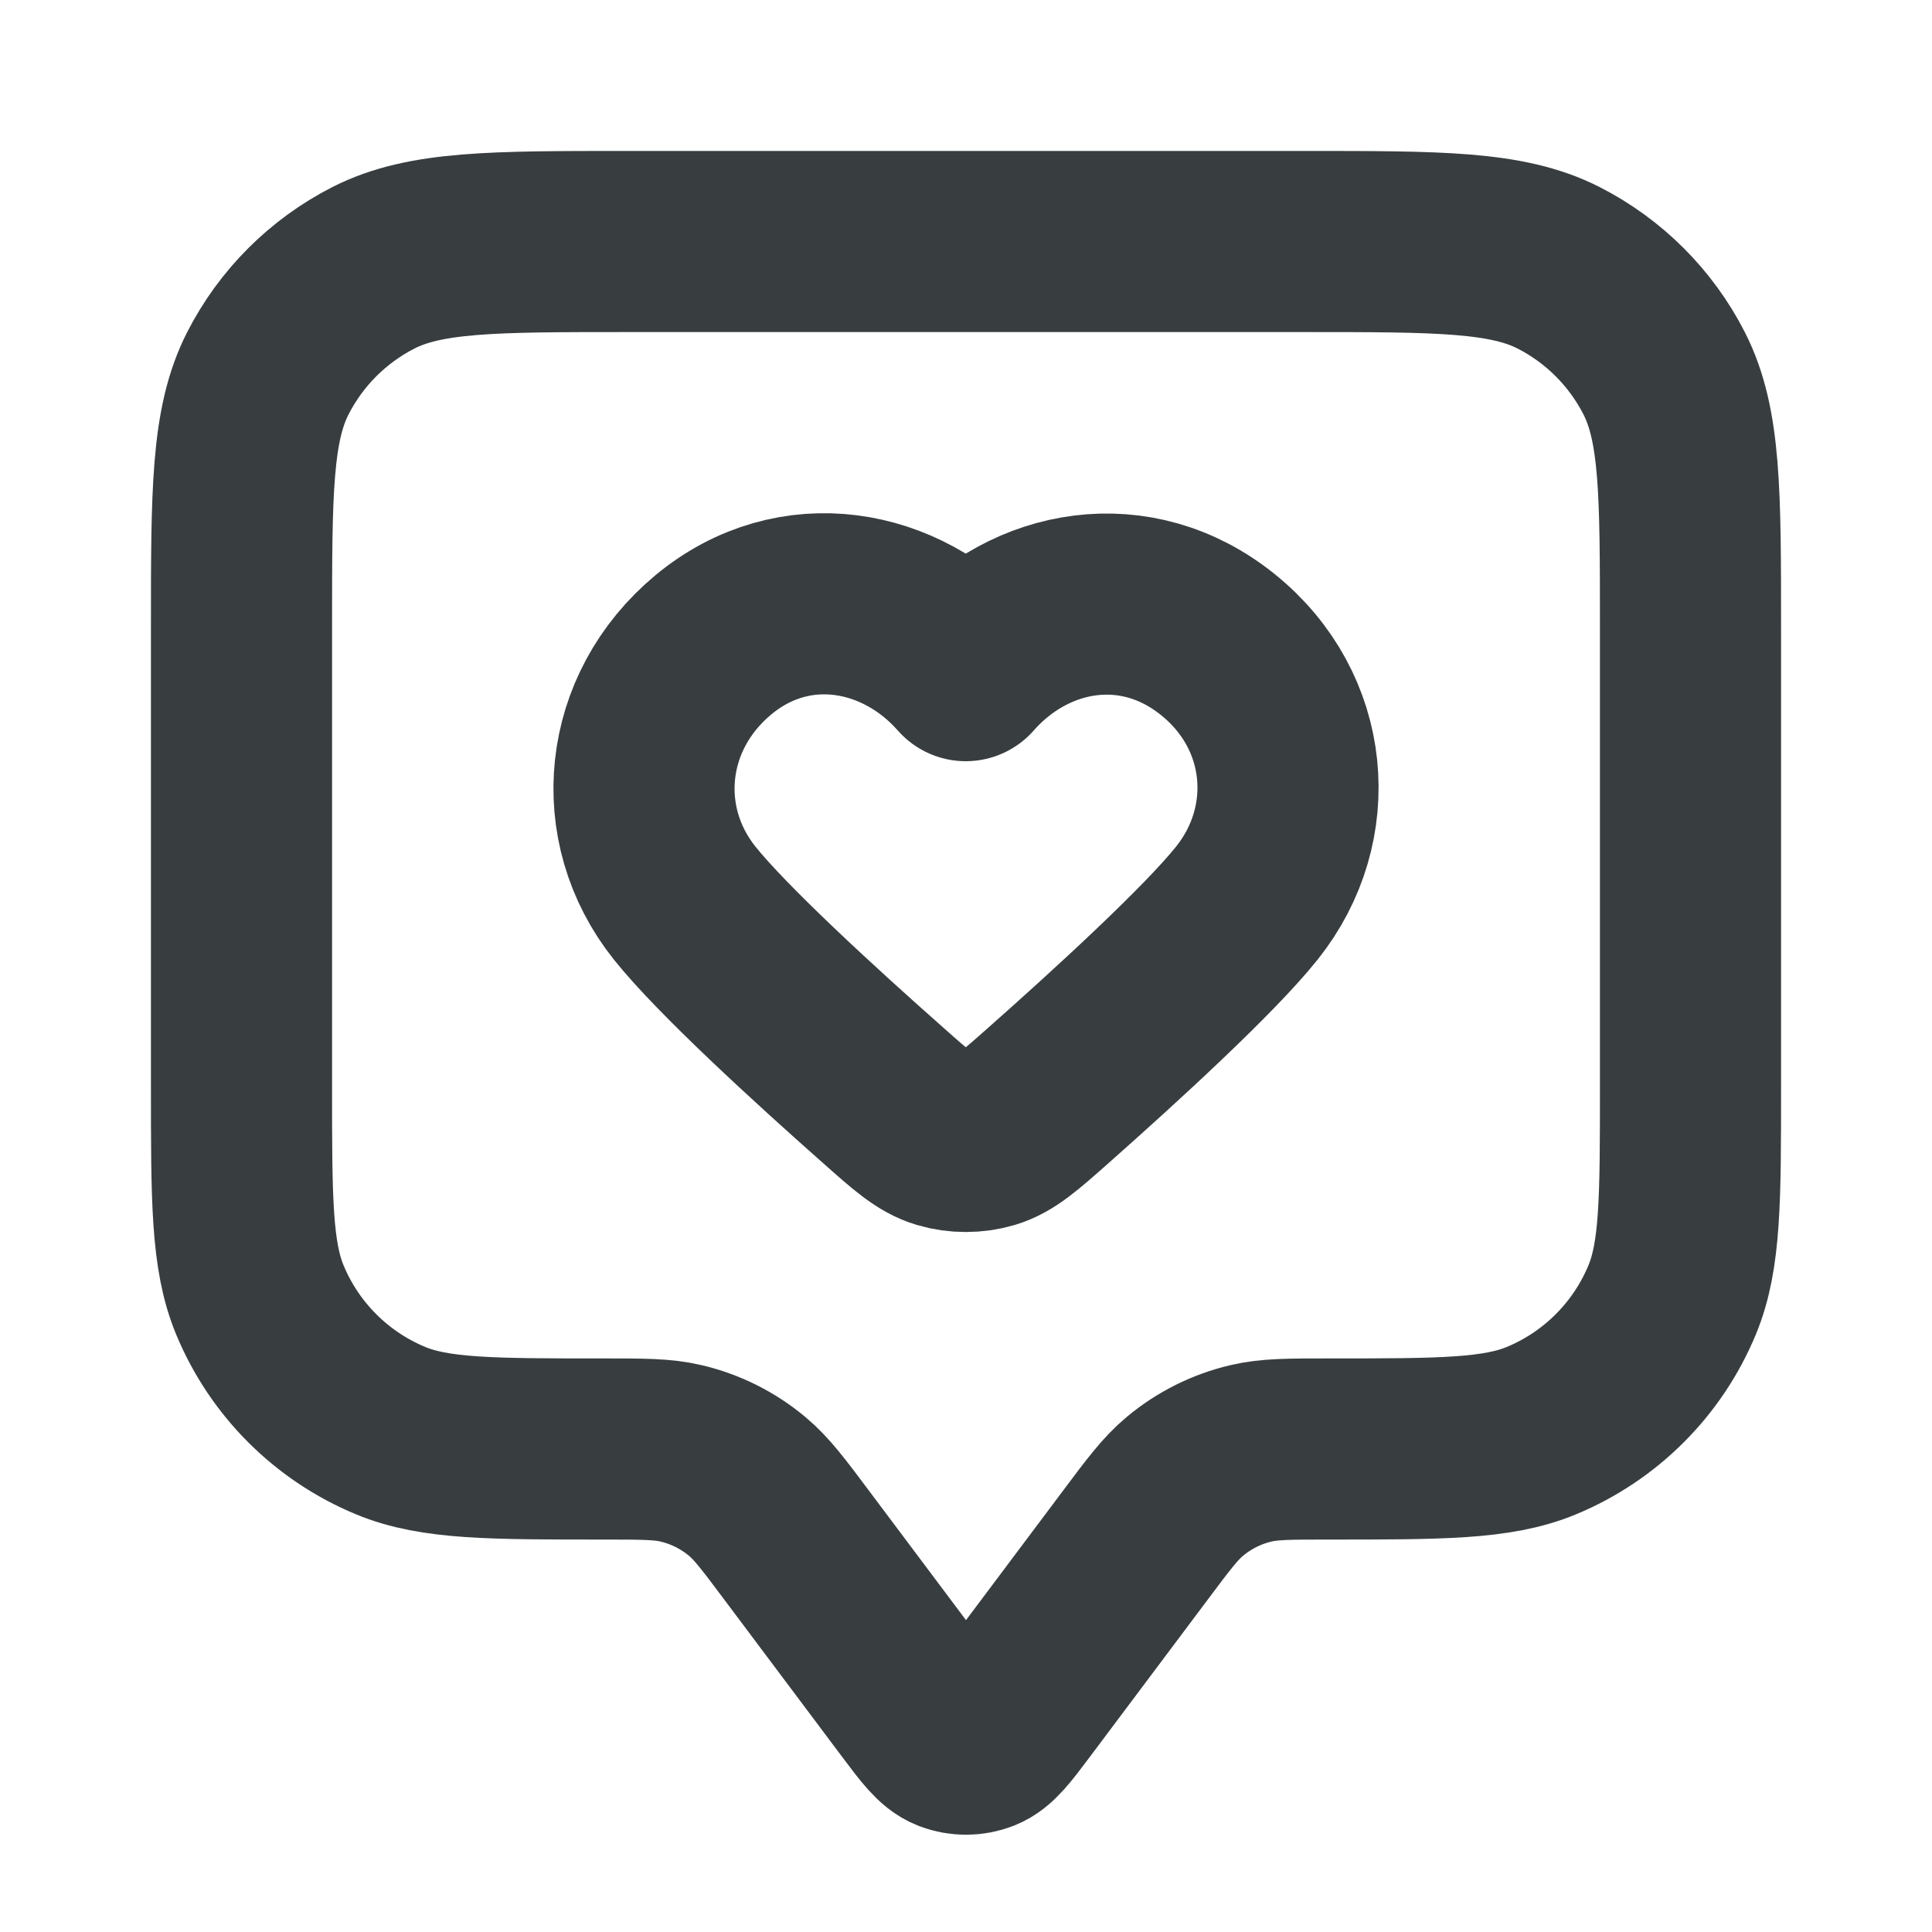 <svg width="16" height="16" viewBox="0 0 16 16" fill="none" xmlns="http://www.w3.org/2000/svg">
<path d="M2 5.2C2 4.08 2 3.52 2.218 3.092C2.41 2.716 2.716 2.41 3.092 2.218C3.52 2 4.08 2 5.2 2H10.8C11.92 2 12.48 2 12.908 2.218C13.284 2.41 13.59 2.716 13.782 3.092C14 3.52 14 4.08 14 5.2V9C14 9.932 14 10.398 13.848 10.765C13.645 11.255 13.255 11.645 12.765 11.848C12.398 12 11.932 12 11 12C10.674 12 10.511 12 10.36 12.036C10.159 12.083 9.971 12.177 9.812 12.31C9.693 12.409 9.595 12.539 9.4 12.8L8.427 14.098C8.282 14.291 8.21 14.387 8.121 14.422C8.043 14.452 7.957 14.452 7.879 14.422C7.79 14.387 7.718 14.291 7.573 14.098L6.6 12.8C6.405 12.539 6.307 12.409 6.188 12.31C6.029 12.177 5.841 12.083 5.64 12.036C5.489 12 5.326 12 5 12C4.068 12 3.602 12 3.235 11.848C2.745 11.645 2.355 11.255 2.152 10.765C2 10.398 2 9.932 2 9V5.2Z" stroke="#383E40" stroke-width="1.5" stroke-linecap="round" stroke-linejoin="round"/>
<path fill-rule="evenodd" clip-rule="evenodd" d="M7.998 5.554C7.465 4.948 6.576 4.785 5.908 5.34C5.24 5.895 5.146 6.822 5.67 7.479C5.982 7.869 6.746 8.569 7.315 9.072C7.549 9.28 7.666 9.384 7.808 9.426C7.928 9.462 8.068 9.462 8.189 9.426C8.33 9.384 8.447 9.28 8.682 9.072C9.25 8.569 10.014 7.869 10.326 7.479C10.851 6.822 10.768 5.889 10.088 5.34C9.409 4.791 8.531 4.948 7.998 5.554Z" stroke="#383E40" stroke-width="1.5" stroke-linecap="round" stroke-linejoin="round"/>
</svg>
